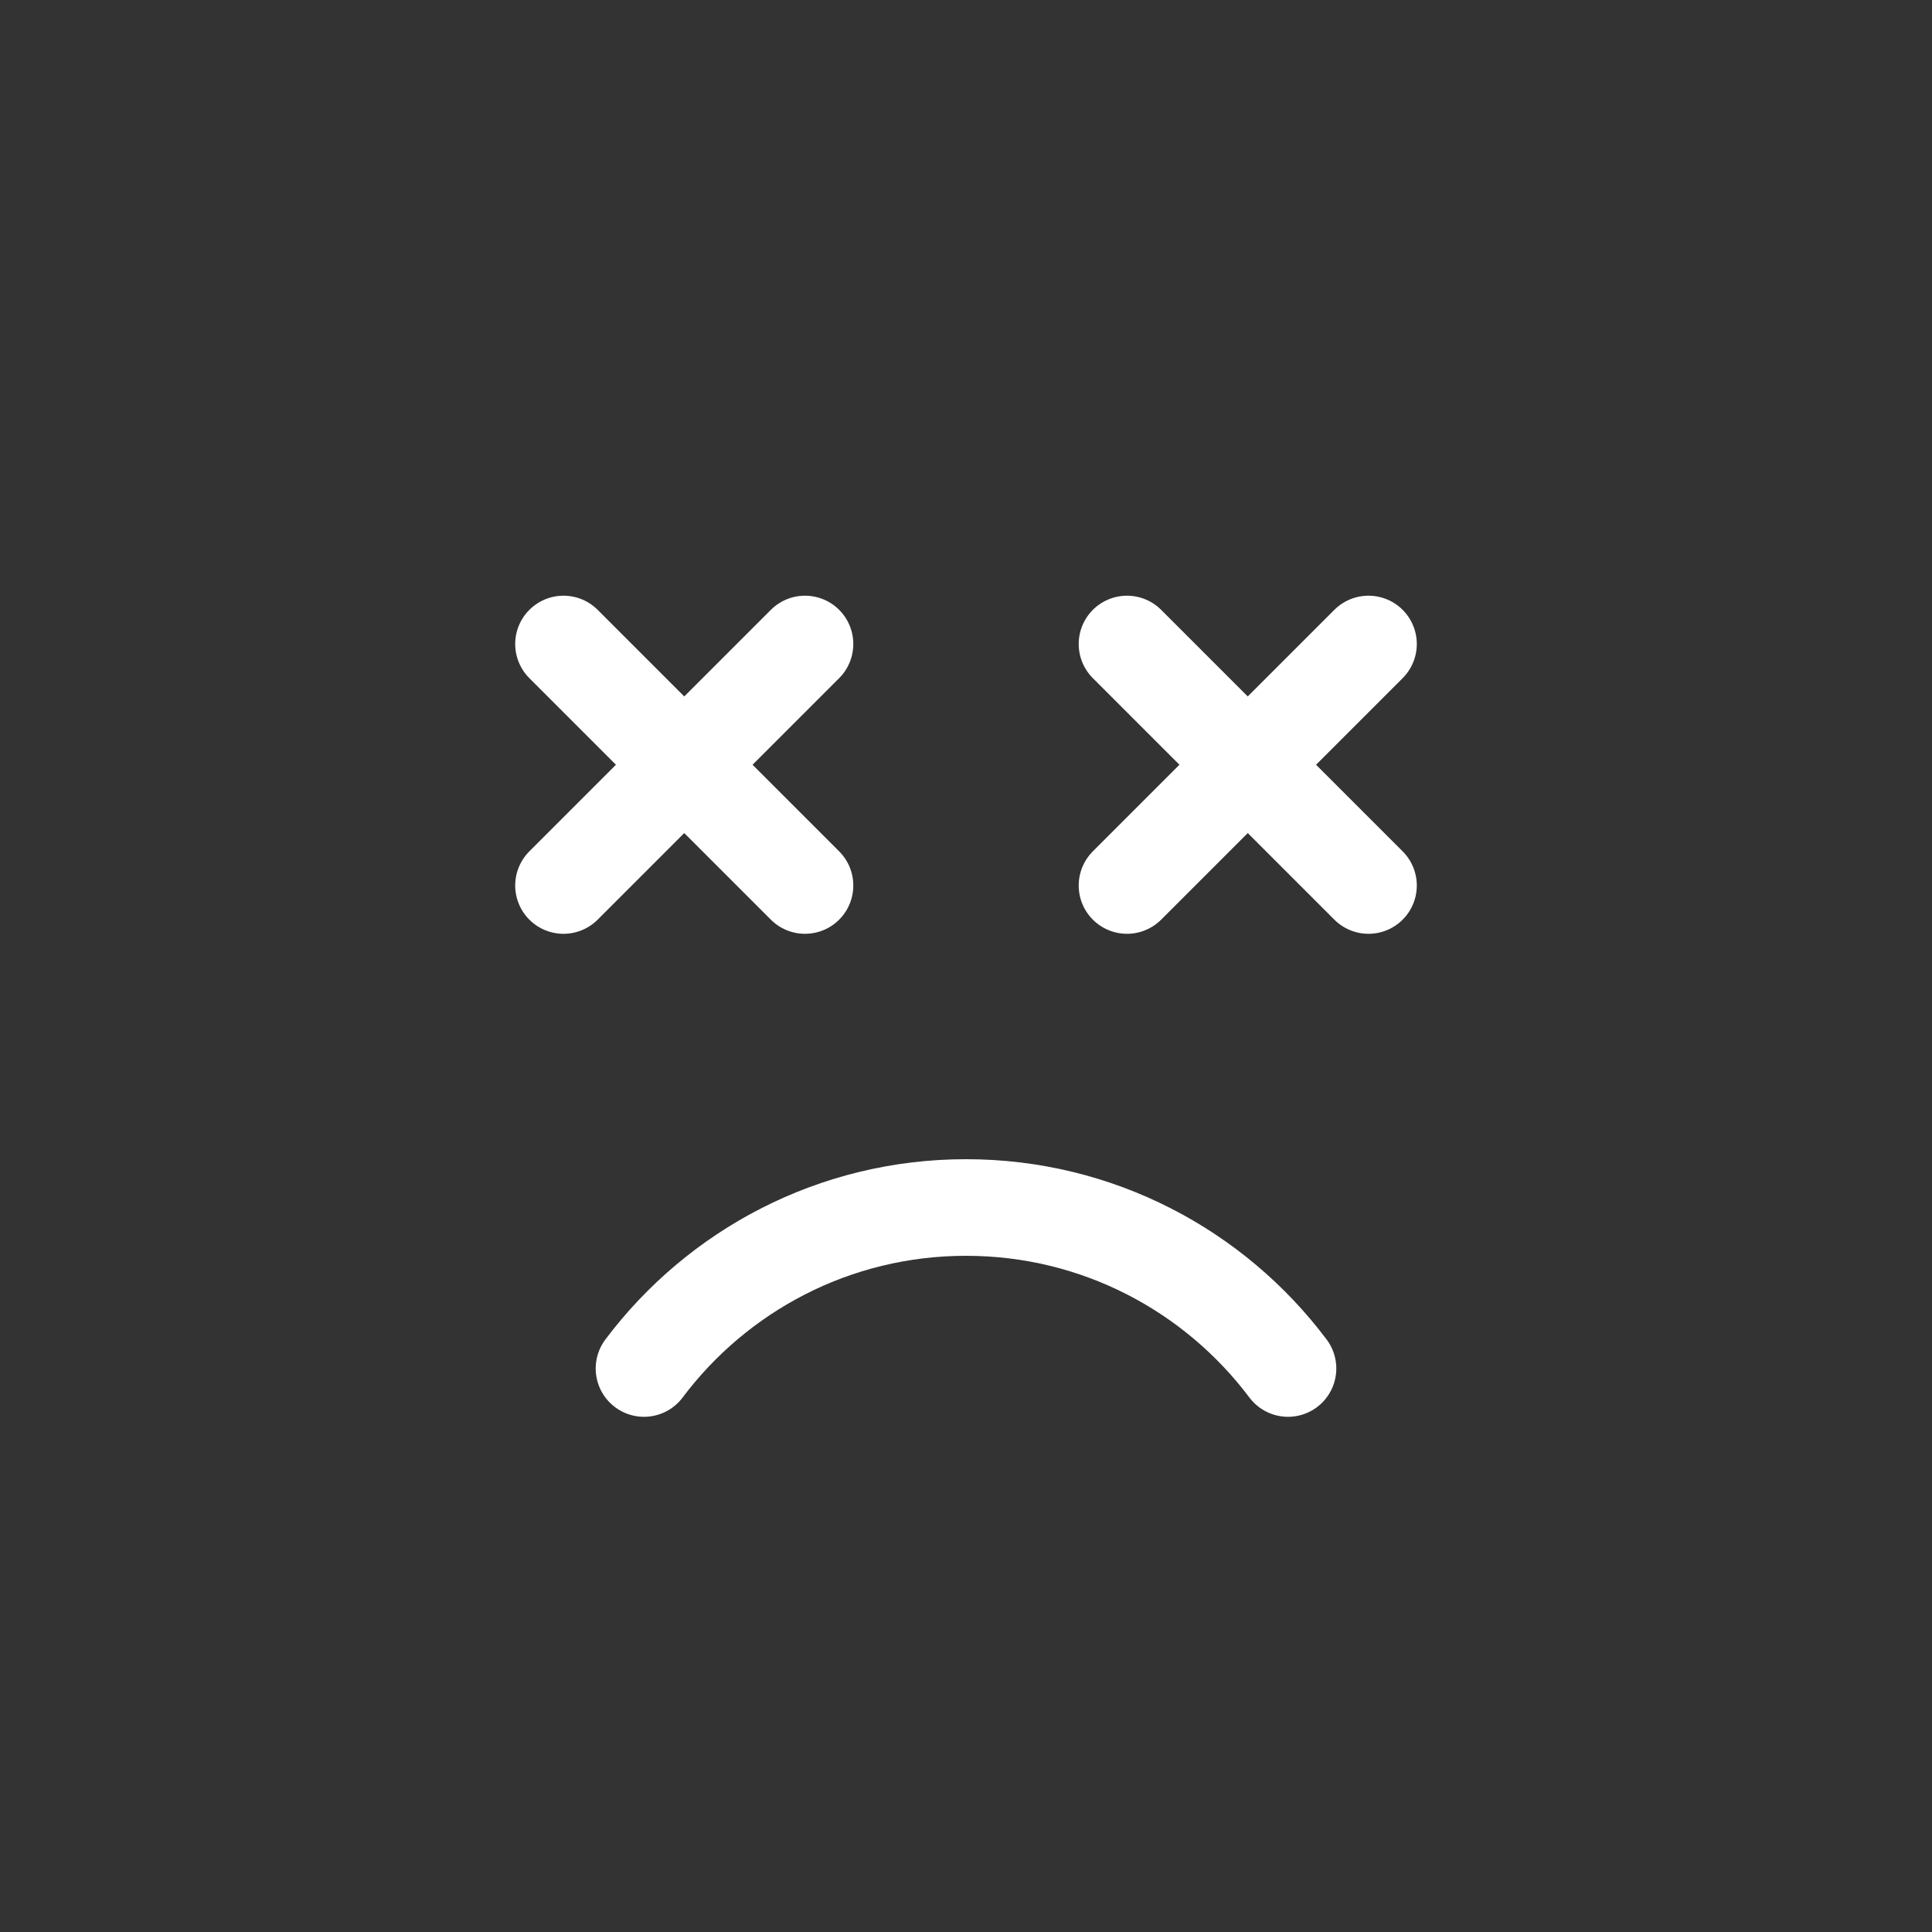 <svg width="120" height="120" viewBox="0 0 120 120" fill="none" xmlns="http://www.w3.org/2000/svg">
<rect x="0" y="0" width="120" height="120" fill="#333333" stroke="none"/>
<path d="M50 55L42.5 47.5M42.5 47.5L35 40M42.5 47.5L35 55M42.5 47.5L50 40M85 55L77.5 47.5M77.5 47.5L70 40M77.5 47.5L70 55M77.5 47.5L85 40" stroke="white" stroke-width="6" stroke-linecap="round" stroke-linejoin="round"/>
<path d="M40 85C44.561 78.928 51.822 75 60 75C68.178 75 75.439 78.928 80 85" stroke="white" stroke-width="6" stroke-linecap="round" stroke-linejoin="round"/>
</svg>
